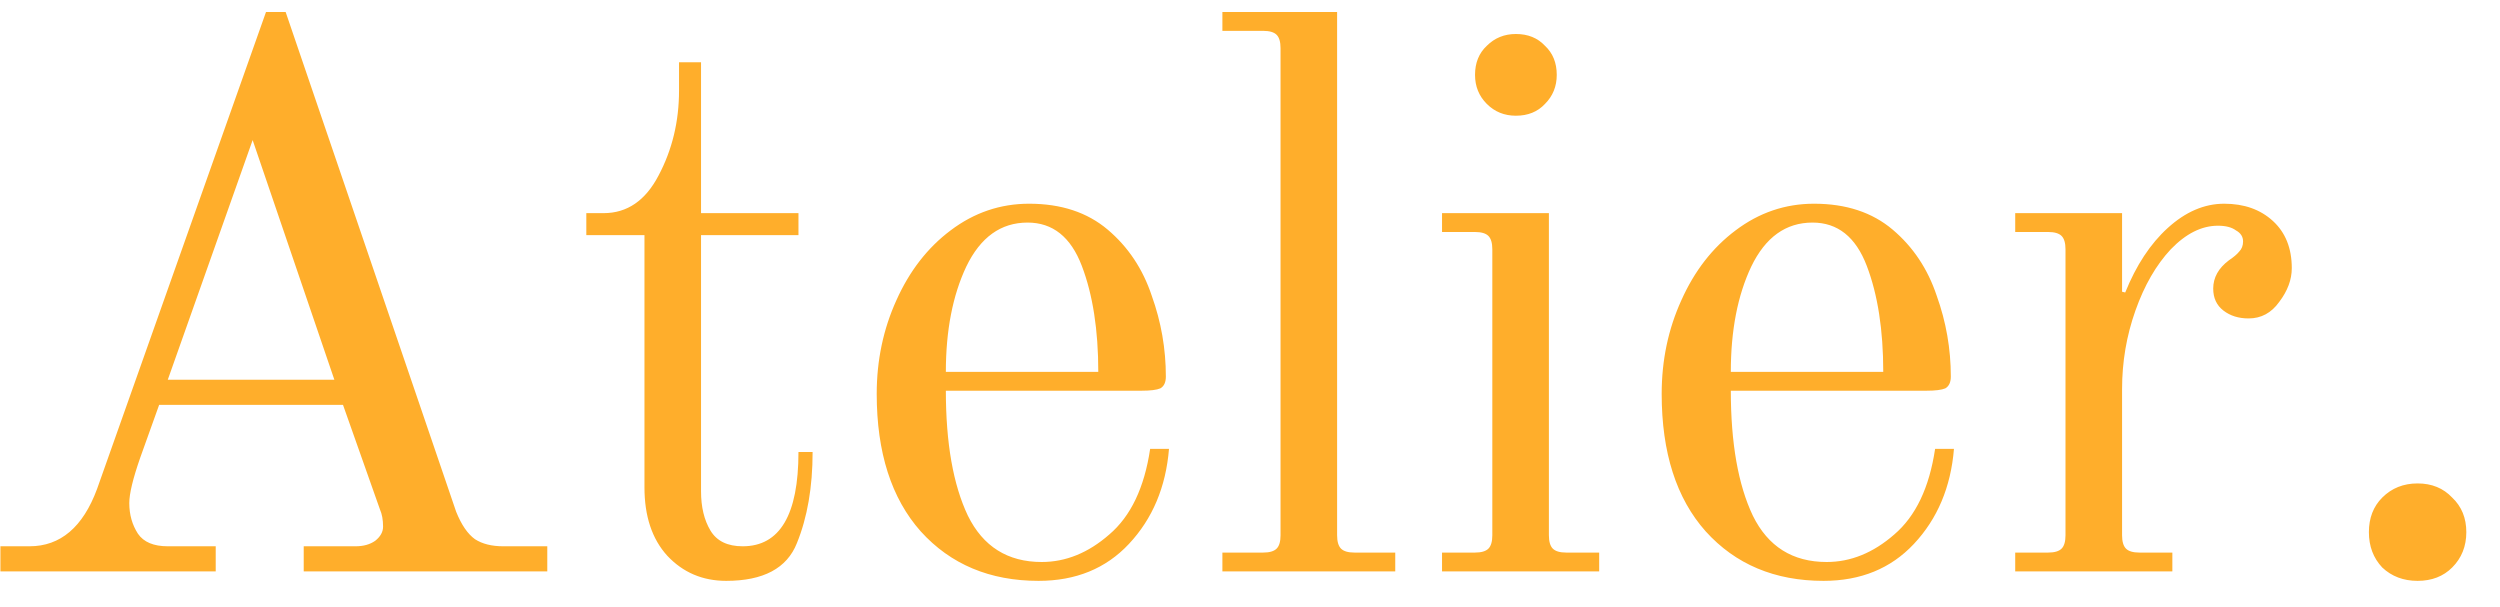 <svg width="70" height="17" viewBox="0 0 70 17" fill="none" xmlns="http://www.w3.org/2000/svg">
<path d="M0.012 15.296H0.826C1.691 15.296 2.322 14.761 2.718 13.69L7.448 0.336H7.998L12.772 14.328C12.919 14.695 13.095 14.951 13.3 15.098C13.505 15.23 13.769 15.296 14.092 15.296H15.324V16H8.504V15.296H9.956C10.176 15.296 10.359 15.245 10.506 15.142C10.653 15.025 10.726 14.893 10.726 14.746C10.726 14.555 10.697 14.394 10.638 14.262L9.604 11.336H4.456L3.928 12.81C3.723 13.397 3.62 13.822 3.62 14.086C3.62 14.409 3.701 14.695 3.862 14.944C4.023 15.179 4.302 15.296 4.698 15.296H6.04V16H0.012V15.296ZM4.698 10.632H9.362L7.074 3.922L4.698 10.632ZM20.333 16.264C19.673 16.264 19.123 16.029 18.683 15.56C18.257 15.091 18.045 14.453 18.045 13.646V6.584H16.417V5.968H16.901C17.561 5.968 18.074 5.616 18.441 4.912C18.822 4.193 19.013 3.401 19.013 2.536V1.744H19.629V5.968H22.357V6.584H19.629V13.756C19.629 14.196 19.717 14.563 19.893 14.856C20.069 15.149 20.369 15.296 20.795 15.296C21.836 15.296 22.357 14.416 22.357 12.656H22.753C22.753 13.639 22.606 14.489 22.313 15.208C22.034 15.912 21.374 16.264 20.333 16.264ZM29.08 16.264C27.716 16.264 26.616 15.802 25.78 14.878C24.959 13.954 24.548 12.671 24.548 11.028C24.548 10.089 24.732 9.217 25.098 8.41C25.465 7.589 25.971 6.936 26.616 6.452C27.276 5.953 28.009 5.704 28.816 5.704C29.711 5.704 30.444 5.946 31.016 6.43C31.588 6.914 31.999 7.53 32.248 8.278C32.512 9.011 32.644 9.767 32.644 10.544C32.644 10.705 32.593 10.815 32.49 10.874C32.388 10.918 32.212 10.94 31.962 10.94H26.484C26.484 12.407 26.689 13.573 27.1 14.438C27.526 15.303 28.215 15.736 29.168 15.736C29.843 15.736 30.474 15.479 31.06 14.966C31.662 14.453 32.043 13.653 32.204 12.568H32.732C32.644 13.639 32.27 14.526 31.61 15.23C30.965 15.919 30.122 16.264 29.08 16.264ZM30.752 10.412C30.752 9.239 30.598 8.249 30.29 7.442C29.982 6.635 29.476 6.232 28.772 6.232C28.024 6.232 27.452 6.643 27.056 7.464C26.675 8.271 26.484 9.253 26.484 10.412H30.752ZM34.227 15.472H35.371C35.547 15.472 35.672 15.435 35.745 15.362C35.819 15.289 35.855 15.164 35.855 14.988V1.348C35.855 1.172 35.819 1.047 35.745 0.974C35.672 0.901 35.547 0.864 35.371 0.864H34.227V0.336H37.439V14.988C37.439 15.164 37.476 15.289 37.549 15.362C37.623 15.435 37.747 15.472 37.923 15.472H39.067V16H34.227V15.472ZM42.445 3.24C42.122 3.24 41.851 3.13 41.631 2.91C41.411 2.69 41.301 2.419 41.301 2.096C41.301 1.759 41.411 1.487 41.631 1.282C41.851 1.062 42.122 0.952 42.445 0.952C42.782 0.952 43.054 1.062 43.259 1.282C43.479 1.487 43.589 1.759 43.589 2.096C43.589 2.419 43.479 2.69 43.259 2.91C43.054 3.13 42.782 3.24 42.445 3.24ZM40.377 15.472H41.301C41.477 15.472 41.602 15.435 41.675 15.362C41.748 15.289 41.785 15.164 41.785 14.988V6.98C41.785 6.804 41.748 6.679 41.675 6.606C41.602 6.533 41.477 6.496 41.301 6.496H40.377V5.968H43.369V14.988C43.369 15.164 43.406 15.289 43.479 15.362C43.552 15.435 43.677 15.472 43.853 15.472H44.777V16H40.377V15.472ZM51.059 16.264C49.695 16.264 48.595 15.802 47.759 14.878C46.937 13.954 46.527 12.671 46.527 11.028C46.527 10.089 46.71 9.217 47.077 8.41C47.443 7.589 47.949 6.936 48.595 6.452C49.255 5.953 49.988 5.704 50.795 5.704C51.689 5.704 52.423 5.946 52.995 6.43C53.567 6.914 53.977 7.53 54.227 8.278C54.491 9.011 54.623 9.767 54.623 10.544C54.623 10.705 54.571 10.815 54.469 10.874C54.366 10.918 54.19 10.94 53.941 10.94H48.463C48.463 12.407 48.668 13.573 49.079 14.438C49.504 15.303 50.193 15.736 51.147 15.736C51.821 15.736 52.452 15.479 53.039 14.966C53.64 14.453 54.021 13.653 54.183 12.568H54.711C54.623 13.639 54.249 14.526 53.589 15.23C52.943 15.919 52.1 16.264 51.059 16.264ZM52.731 10.412C52.731 9.239 52.577 8.249 52.269 7.442C51.961 6.635 51.455 6.232 50.751 6.232C50.003 6.232 49.431 6.643 49.035 7.464C48.653 8.271 48.463 9.253 48.463 10.412H52.731ZM56.426 15.472H57.35C57.526 15.472 57.651 15.435 57.724 15.362C57.797 15.289 57.834 15.164 57.834 14.988V6.98C57.834 6.804 57.797 6.679 57.724 6.606C57.651 6.533 57.526 6.496 57.35 6.496H56.426V5.968H59.418V8.168L59.506 8.19C59.814 7.427 60.21 6.826 60.694 6.386C61.193 5.931 61.721 5.704 62.278 5.704C62.835 5.704 63.29 5.865 63.642 6.188C63.994 6.511 64.17 6.951 64.17 7.508C64.17 7.831 64.052 8.146 63.818 8.454C63.598 8.762 63.312 8.916 62.96 8.916C62.681 8.916 62.447 8.843 62.256 8.696C62.065 8.549 61.97 8.344 61.97 8.08C61.97 7.772 62.117 7.508 62.41 7.288C62.542 7.2 62.637 7.119 62.696 7.046C62.769 6.973 62.806 6.877 62.806 6.76C62.806 6.628 62.74 6.525 62.608 6.452C62.49 6.364 62.322 6.32 62.102 6.32C61.647 6.32 61.207 6.54 60.782 6.98C60.371 7.42 60.041 7.992 59.792 8.696C59.542 9.4 59.418 10.133 59.418 10.896V14.988C59.418 15.164 59.455 15.289 59.528 15.362C59.601 15.435 59.726 15.472 59.902 15.472H60.826V16H56.426V15.472ZM67.693 16.264C67.297 16.264 66.967 16.139 66.703 15.89C66.454 15.626 66.329 15.296 66.329 14.9C66.329 14.504 66.454 14.181 66.703 13.932C66.967 13.668 67.297 13.536 67.693 13.536C68.089 13.536 68.412 13.668 68.661 13.932C68.925 14.181 69.057 14.504 69.057 14.9C69.057 15.296 68.925 15.626 68.661 15.89C68.412 16.139 68.089 16.264 67.693 16.264Z" fill="#FFAE2B"/>
</svg>
